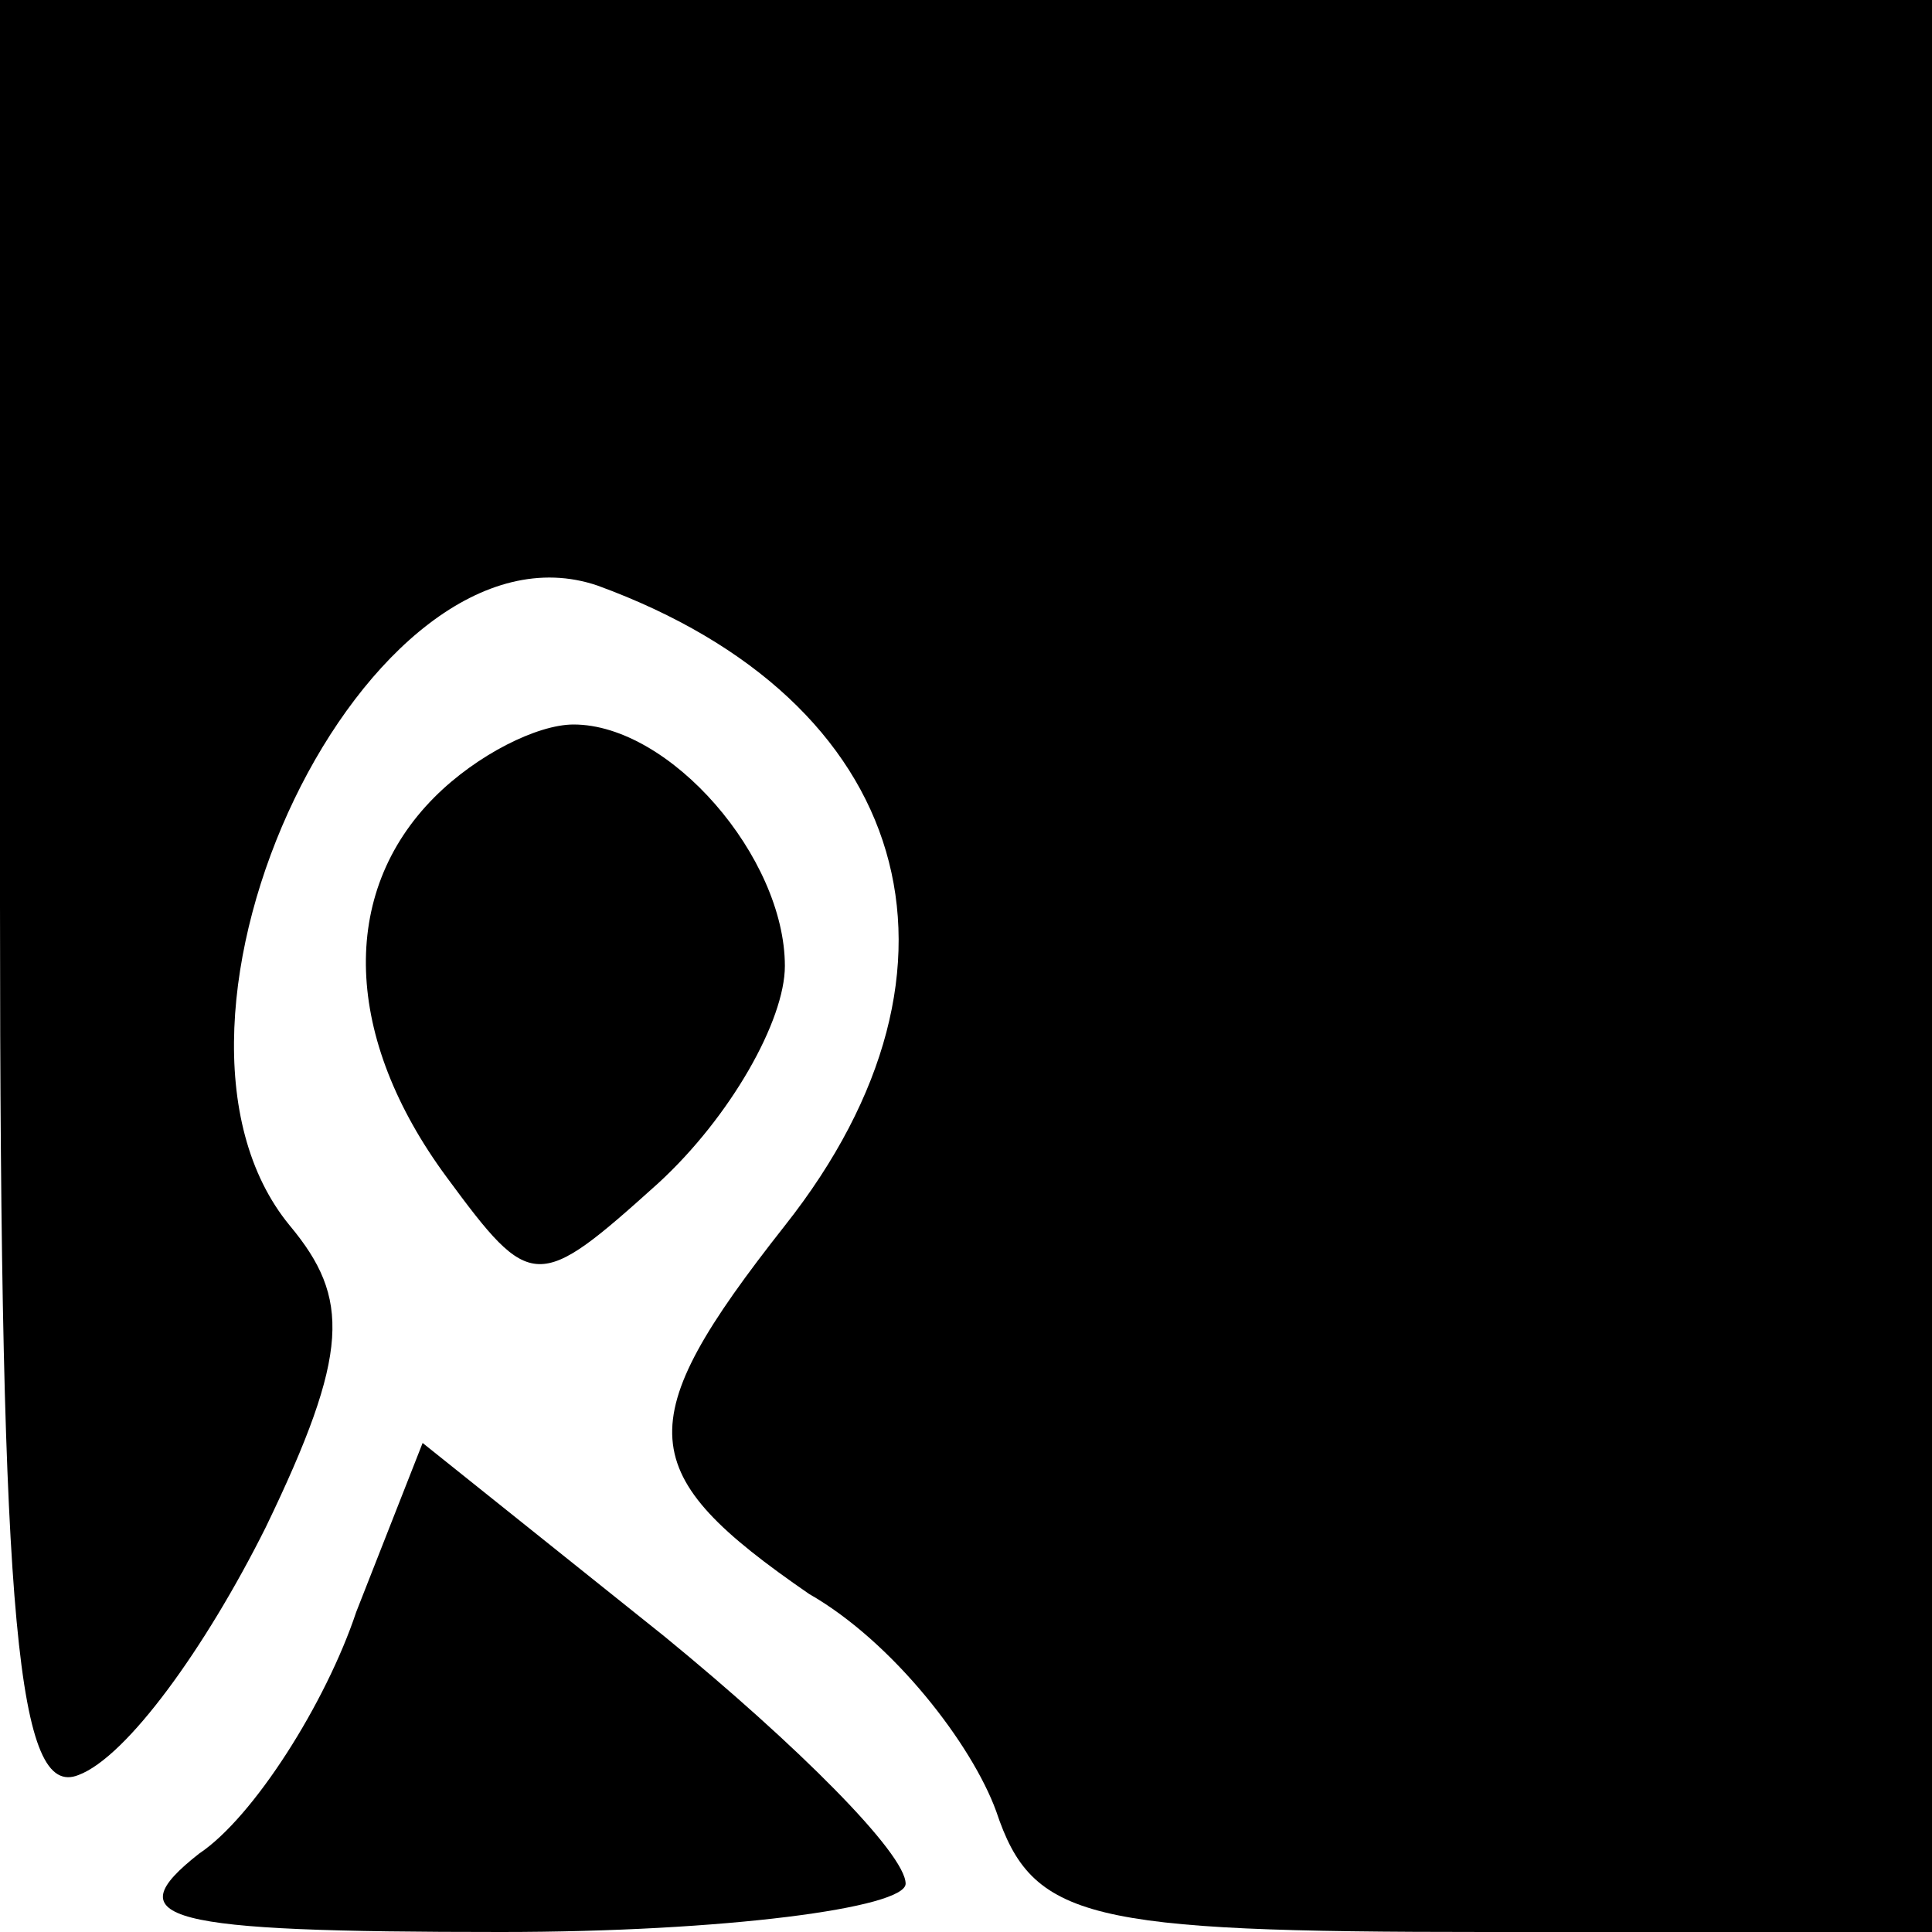 <?xml version="1.0" standalone="no"?>
<!DOCTYPE svg PUBLIC "-//W3C//DTD SVG 20010904//EN"
 "http://www.w3.org/TR/2001/REC-SVG-20010904/DTD/svg10.dtd">
<svg version="1.0" xmlns="http://www.w3.org/2000/svg"
 width="32pt" height="32pt" viewBox="0 0 32 32"
 preserveAspectRatio="xMidYMid meet">
<g transform="translate(0,32) scale(0.1,-0.1)"
fill="#000000" stroke="none">
<path fill="#000000" stroke="none" d="M0 170 c0 -120 3 -148 13 -144 8 3 21
21 31 41 14 29 14 38 4 50 -28 34 13 119 51 106 52 -19 65 -63 31 -106 -26
-33 -25 -41 4 -61 14 -8 27 -25 31 -36 6 -18 15 -20 81 -20 l74 0 0 160 0 160
-160 0 -160 0 0 -150z"/>
<path fill="#000000" stroke="none" d="M72 188 c-16 -16 -15 -40 2 -63 14 -19
15 -19 35 -1 12 11 21 27 21 36 0 18 -19 40 -35 40 -6 0 -16 -5 -23 -12z"/>
<path fill="#000000" stroke="none" d="M59 53 c-5 -15 -17 -34 -26 -40 -14
-11 -6 -13 50 -13 37 0 67 4 67 8 0 5 -18 23 -40 41 l-40 32 -11 -28z"/>
</g>
</svg>
